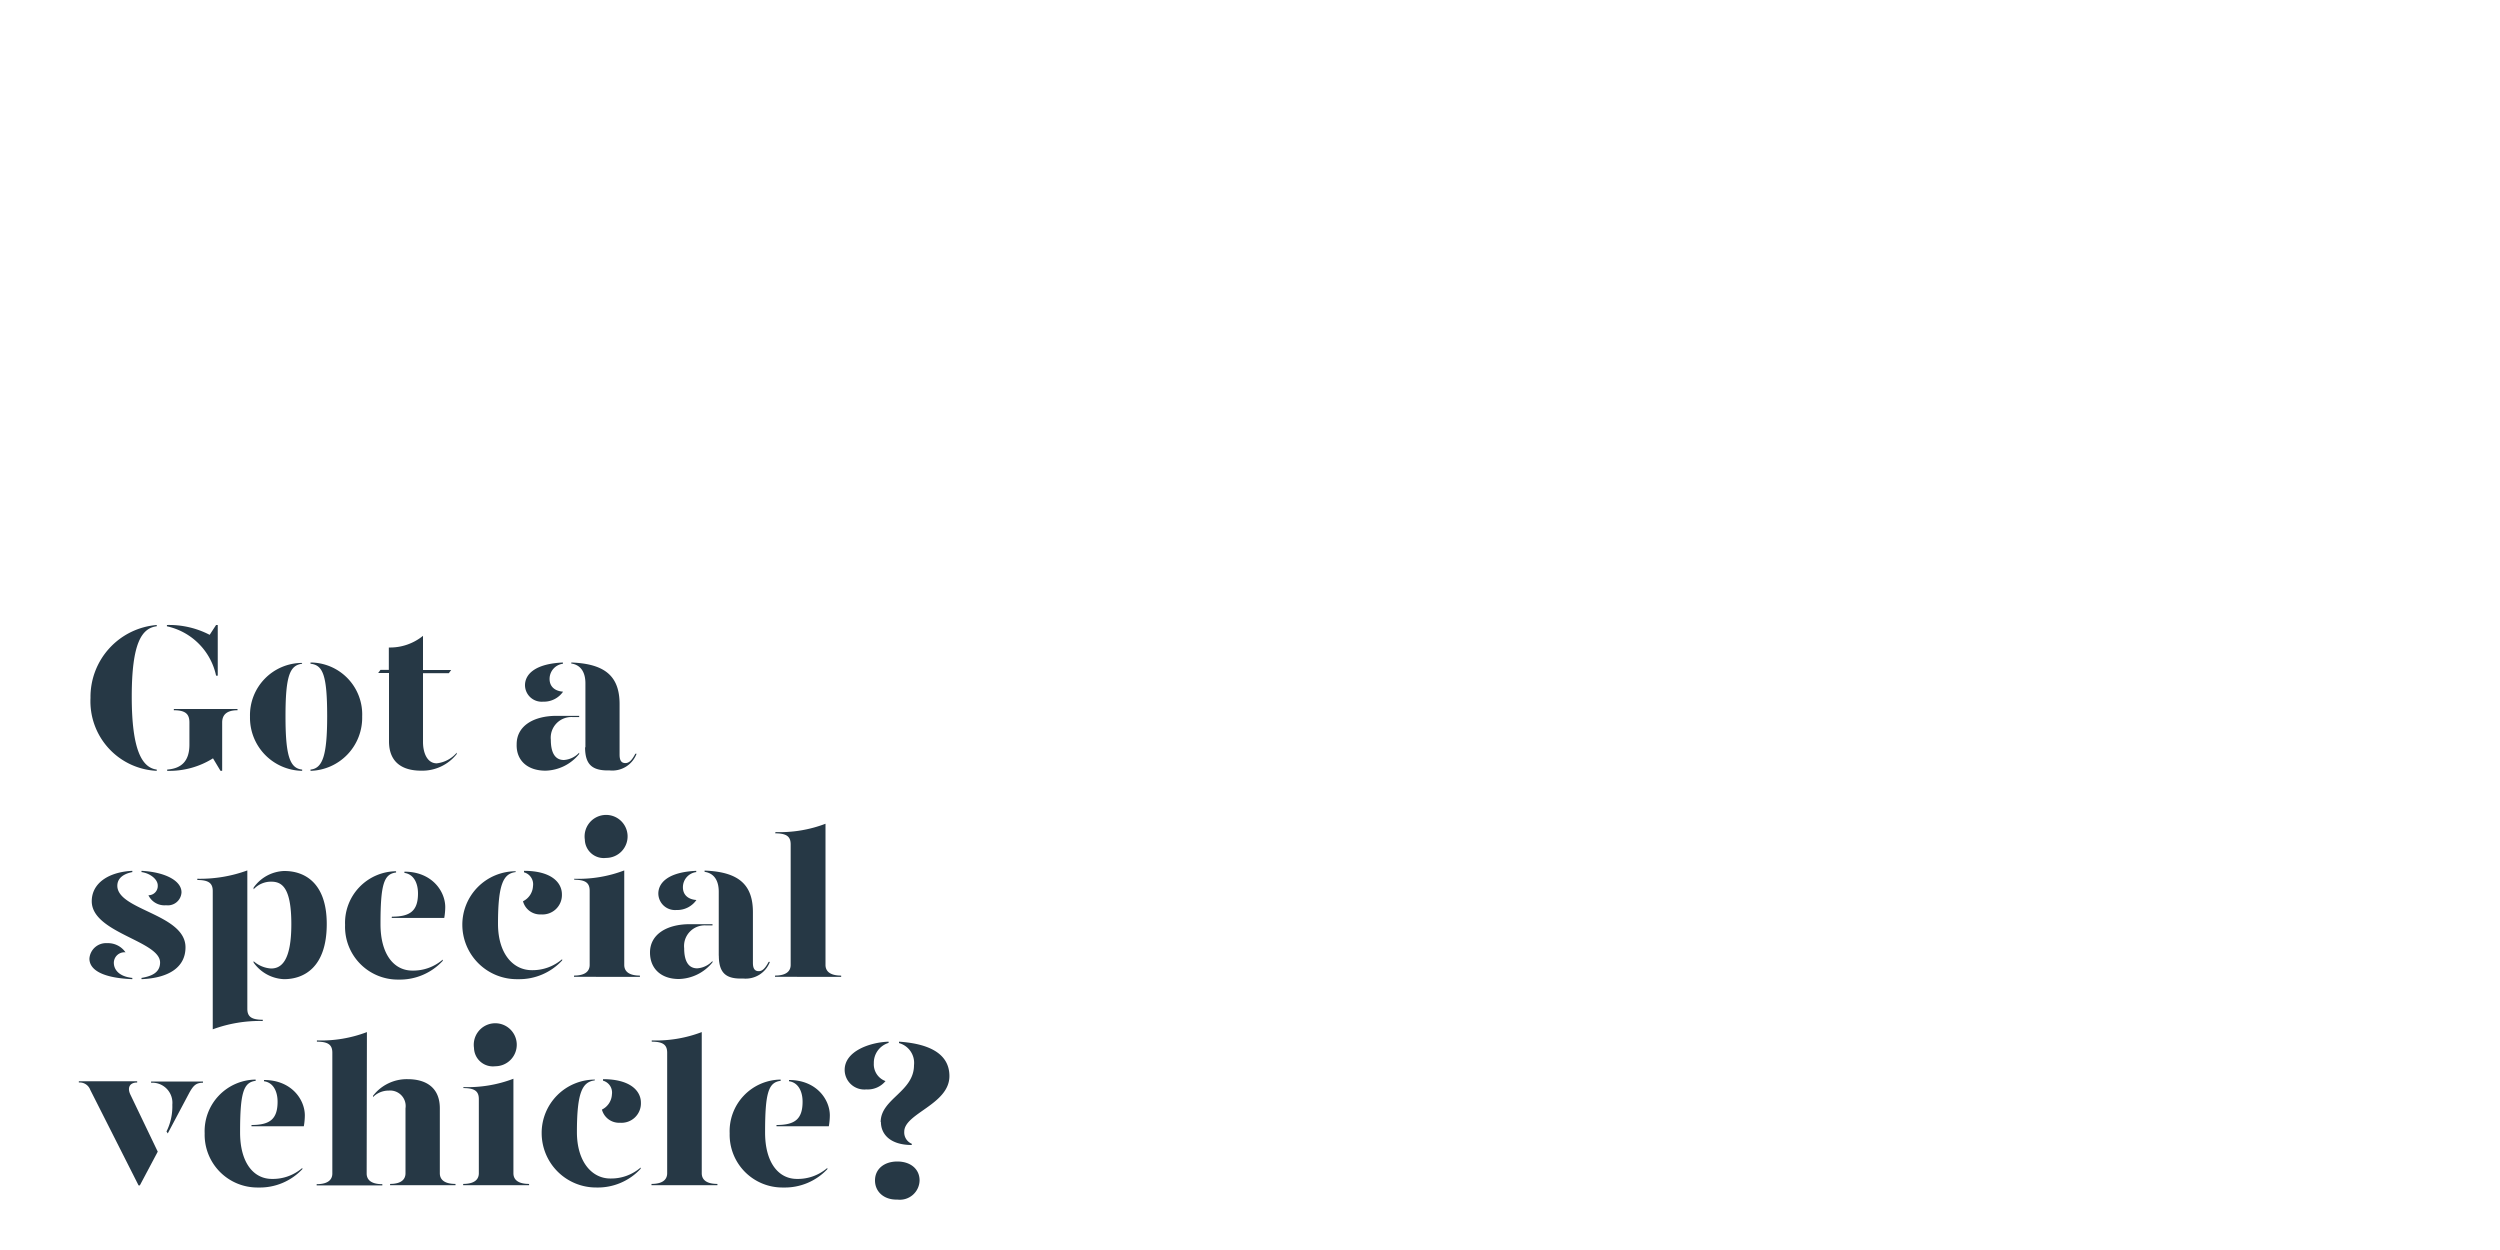 <svg id="Layer_1" data-name="Layer 1" xmlns="http://www.w3.org/2000/svg" viewBox="0 0 300 150"><defs><style>.cls-1{fill:#263845;}.cls-2{fill:none;}</style></defs><title>Artboard 1 copy</title><path class="cls-1" d="M18.81,75v.15c-1.8.23-3,2-3,8.45s1.25,8.52,3,8.75v.15a8.35,8.35,0,0,1-7.95-8.75A8.66,8.66,0,0,1,18.81,75Zm1.22.15V75a10.54,10.54,0,0,1,5.13,1.18L25.93,75h.2v6.08h-.2A7.7,7.7,0,0,0,20,75.15Zm8.47,9.93v.15c-1.17,0-1.84.45-1.84,1.47v5.8h-.2l-.9-1.5a9.84,9.84,0,0,1-5.5,1.5v-.15c1.7-.13,2.67-1,2.67-3V86.7c0-1-.45-1.47-1.87-1.47v-.15Z"/><path class="cls-1" d="M36.26,79.65c-1.48.18-2,1.43-2,6.3,0,4.7.5,6.25,2,6.4v.15A6.37,6.37,0,0,1,30,86a6.27,6.27,0,0,1,6.23-6.45Zm7.2,6.3a6.37,6.37,0,0,1-6.2,6.55v-.15c1.47-.15,2-1.73,2-6.4,0-4.9-.5-6.15-2-6.3V79.5A6.23,6.23,0,0,1,43.46,86Z"/><path class="cls-1" d="M54.81,90.32v.16a5.26,5.26,0,0,1-4.28,2c-2.25,0-3.85-1-3.85-3.52v-8.2h-1.3l.28-.38h1V77.7a6.27,6.27,0,0,0,4.1-1.4v4.1h3.38l-.28.38h-3.1v8.27c0,1.25.48,2.55,1.65,2.55A3.69,3.69,0,0,0,54.81,90.32Z"/><path class="cls-1" d="M62,89.3c0-2.17,2-3.4,4.8-3.4h2.7v.15h-.75a2.48,2.48,0,0,0-2.65,2.73c0,1.37.4,2.42,1.57,2.42a2.76,2.76,0,0,0,1.83-.88v.16a5.36,5.36,0,0,1-4,2C63.36,92.5,61.93,91.3,62,89.3Zm1-7.07c0-1.28,1.15-2.58,4.55-2.73v.15a1.83,1.83,0,0,0-1.6,1.83c0,.9.62,1.45,1.62,1.52a2.8,2.8,0,0,1-2.4,1.2A2,2,0,0,1,63,82.23Zm7.25,7.45V82c0-1.23-.48-2.2-1.7-2.38V79.5c4.15.15,5.8,1.73,5.8,5v6.07c0,.73.25,1,.7,1s.8-.37,1.19-1.12h.15a3.11,3.11,0,0,1-3.24,2C71.11,92.5,70.21,91.8,70.21,89.68Z"/><path class="cls-1" d="M15.06,114.28a1.27,1.27,0,0,0-1.4,1.25c0,.72.5,1.64,2.22,1.82v.15c-3.32-.13-5.15-1-5.15-2.47a2,2,0,0,1,2.13-1.85A2.54,2.54,0,0,1,15.06,114.28Zm.82-9.63c-.92.18-1.82.65-1.8,1.68.08,2.9,8.18,3.37,8.18,7.35,0,2.42-2.05,3.69-5.28,3.82v-.15c1.05-.18,2.23-.55,2.23-1.85,0-2.6-8.2-3.55-8.2-7.35,0-2.2,2.07-3.52,4.87-3.65Zm5.9,2.43a1.64,1.64,0,0,1-1.85,1.55,2.13,2.13,0,0,1-2.12-1.2,1.11,1.11,0,0,0,1.12-1.18c0-.75-.95-1.47-1.95-1.6v-.15C19.81,104.65,21.78,105.68,21.78,107.08Z"/><path class="cls-1" d="M29.68,121.05c0,.9.43,1.32,1.85,1.32v.15a16.28,16.28,0,0,0-6,1V106.93c0-.9-.43-1.33-1.85-1.33v-.15a16.48,16.48,0,0,0,6-1Zm9.53-10.17c0,5.22-2.75,6.62-5.13,6.62a4.7,4.7,0,0,1-3.65-2v-.16a3.49,3.49,0,0,0,2.1.88c1.18,0,2.43-.83,2.43-5.32s-1.18-5.1-2.43-5.1a2.84,2.84,0,0,0-2.1.92v-.2a4.68,4.68,0,0,1,3.65-2C36.51,104.5,39.21,105.9,39.21,110.88Z"/><path class="cls-1" d="M41.41,111a6.19,6.19,0,0,1,6.12-6.45v.15c-1.47.18-1.87,1.43-1.87,6.2,0,3.6,1.6,5.57,3.82,5.57a5.39,5.39,0,0,0,3.65-1.32v.15a7,7,0,0,1-5.3,2.25A6.33,6.33,0,0,1,41.41,111Zm5.62-1c2.2,0,3.13-.7,3.13-2.8,0-1.2-.5-2.3-1.63-2.45v-.15c3.3,0,4.9,2.35,4.9,4.25a7.85,7.85,0,0,1-.12,1.3H47Z"/><path class="cls-1" d="M61.88,104.65c-1.47.18-2.12,1.43-2.12,6.2,0,3.6,1.82,5.57,4.05,5.57a5.43,5.43,0,0,0,3.65-1.32v.15a7,7,0,0,1-5.3,2.25A6.54,6.54,0,0,1,55.48,111a6.41,6.41,0,0,1,6.4-6.45Zm5.55,2.68a2.33,2.33,0,0,1-2.5,2.4,2.12,2.12,0,0,1-2.17-1.58,2.14,2.14,0,0,0,1.2-1.82,1.48,1.48,0,0,0-1.08-1.65v-.18C66.16,104.5,67.43,105.9,67.43,107.33Z"/><path class="cls-1" d="M68.91,105.45a15.37,15.37,0,0,0,6-1v11.34c0,.63.38,1.28,1.88,1.28v.15H68.88v-.15c1.5,0,1.88-.65,1.88-1.28v-8.89c0-.9-.43-1.33-1.85-1.33Zm1.27-4.7a2.58,2.58,0,1,1,2.55,2.2A2.27,2.27,0,0,1,70.18,100.75Z"/><path class="cls-1" d="M78,114.3c0-2.17,2-3.4,4.8-3.4h2.7v.15h-.75a2.48,2.48,0,0,0-2.65,2.73c0,1.37.4,2.42,1.57,2.42a2.76,2.76,0,0,0,1.83-.88v.16a5.36,5.36,0,0,1-4,2C79.41,117.5,78,116.3,78,114.3Zm1-7.07c0-1.28,1.15-2.58,4.55-2.73v.15a1.83,1.83,0,0,0-1.6,1.83c0,.9.62,1.45,1.62,1.52a2.8,2.8,0,0,1-2.4,1.2A2,2,0,0,1,79,107.23Zm7.25,7.45V107c0-1.23-.48-2.2-1.7-2.38v-.15c4.15.15,5.8,1.73,5.8,5v6.07c0,.73.25,1,.7,1s.79-.37,1.19-1.12h.15a3.11,3.11,0,0,1-3.24,2C87.16,117.5,86.26,116.8,86.26,114.68Z"/><path class="cls-1" d="M93.06,99.85a15.37,15.37,0,0,0,6-1v16.94c0,.63.38,1.28,1.88,1.28v.15H93v-.15c1.5,0,1.88-.65,1.88-1.28V101.33c0-.9-.43-1.33-1.85-1.33Z"/><path class="cls-1" d="M10.83,130.78a1.35,1.35,0,0,0-1.37-.88v-.15h7v.15c-.88,0-1.23.6-.8,1.48l3.27,6.82-2.15,4.05h-.15Zm9.15,5a6.77,6.77,0,0,0,.7-3.22,2.41,2.41,0,0,0-2.55-2.63v-.15h6.23v.15c-.83,0-1.15.33-1.63,1.18l-2.6,4.9Z"/><path class="cls-1" d="M24.56,136a6.19,6.19,0,0,1,6.12-6.45v.15c-1.47.18-1.87,1.43-1.87,6.2,0,3.6,1.6,5.57,3.82,5.57a5.39,5.39,0,0,0,3.65-1.32v.15A7,7,0,0,1,31,142.5,6.33,6.33,0,0,1,24.56,136Zm5.62-1c2.2,0,3.13-.7,3.13-2.8,0-1.2-.5-2.3-1.63-2.45v-.15c3.3,0,4.9,2.35,4.9,4.25a7.85,7.85,0,0,1-.12,1.3H30.18Z"/><path class="cls-1" d="M44,140.82c0,.63.38,1.28,1.88,1.28v.15H38v-.15c1.5,0,1.88-.65,1.88-1.28V126.33c0-.9-.43-1.33-1.85-1.33v-.15a15.37,15.37,0,0,0,6-1ZM52.78,133v7.79c0,.63.38,1.28,1.88,1.28v.15H46.81v-.15c1.47,0,1.85-.65,1.85-1.28V133a1.86,1.86,0,0,0-2-2.13,2.67,2.67,0,0,0-1.9.78v-.15a5.12,5.12,0,0,1,4.15-2C51.18,129.5,52.78,130.55,52.78,133Z"/><path class="cls-1" d="M55.61,130.45a15.37,15.37,0,0,0,6-1v11.34c0,.63.38,1.28,1.88,1.28v.15H55.58v-.15c1.5,0,1.88-.65,1.88-1.28v-8.89c0-.9-.43-1.33-1.85-1.33Zm1.27-4.7a2.58,2.58,0,1,1,2.55,2.2A2.27,2.27,0,0,1,56.88,125.75Z"/><path class="cls-1" d="M71.36,129.65c-1.48.18-2.13,1.43-2.13,6.2,0,3.6,1.83,5.57,4,5.57a5.39,5.39,0,0,0,3.65-1.32v.15a7,7,0,0,1-5.3,2.25A6.53,6.53,0,0,1,65,136a6.4,6.4,0,0,1,6.4-6.45Zm5.55,2.68a2.33,2.33,0,0,1-2.5,2.4,2.13,2.13,0,0,1-2.18-1.58,2.14,2.14,0,0,0,1.2-1.82,1.48,1.48,0,0,0-1.07-1.65v-.18C75.63,129.5,76.91,130.9,76.91,132.33Z"/><path class="cls-1" d="M78.21,124.85a15.37,15.37,0,0,0,6-1v16.94c0,.63.38,1.28,1.88,1.28v.15H78.18v-.15c1.5,0,1.88-.65,1.88-1.28V126.33c0-.9-.43-1.33-1.85-1.33Z"/><path class="cls-1" d="M87.56,136a6.19,6.19,0,0,1,6.12-6.45v.15c-1.47.18-1.87,1.43-1.87,6.2,0,3.6,1.6,5.57,3.82,5.57a5.39,5.39,0,0,0,3.65-1.32v.15A7,7,0,0,1,94,142.5,6.33,6.33,0,0,1,87.56,136Zm5.62-1c2.2,0,3.13-.7,3.13-2.8,0-1.2-.5-2.3-1.63-2.45v-.15c3.3,0,4.9,2.35,4.9,4.25a7.85,7.85,0,0,1-.12,1.3H93.18Z"/><path class="cls-1" d="M101.36,128.38c0-2.23,3-3.3,5.27-3.38v.15a2.48,2.48,0,0,0-1.77,2.43,2.14,2.14,0,0,0,1.4,2.15,2.76,2.76,0,0,1-2.3,1A2.36,2.36,0,0,1,101.36,128.38ZM105,141.65c0-1.37,1.1-2.27,2.68-2.27s2.67.9,2.67,2.27a2.37,2.37,0,0,1-2.67,2.3C106.13,144,105,143.05,105,141.65Zm.68-7c0-2.8,4-3.63,4-6.83a2.46,2.46,0,0,0-1.8-2.65V125c3.45.23,6.05,1.35,6.05,4.13,0,3.4-5.42,4.47-5.42,6.67a1.47,1.47,0,0,0,.9,1.45l0,.15C106.88,137.4,105.71,136.15,105.71,134.63Z"/><rect class="cls-2" width="300" height="150"/></svg>